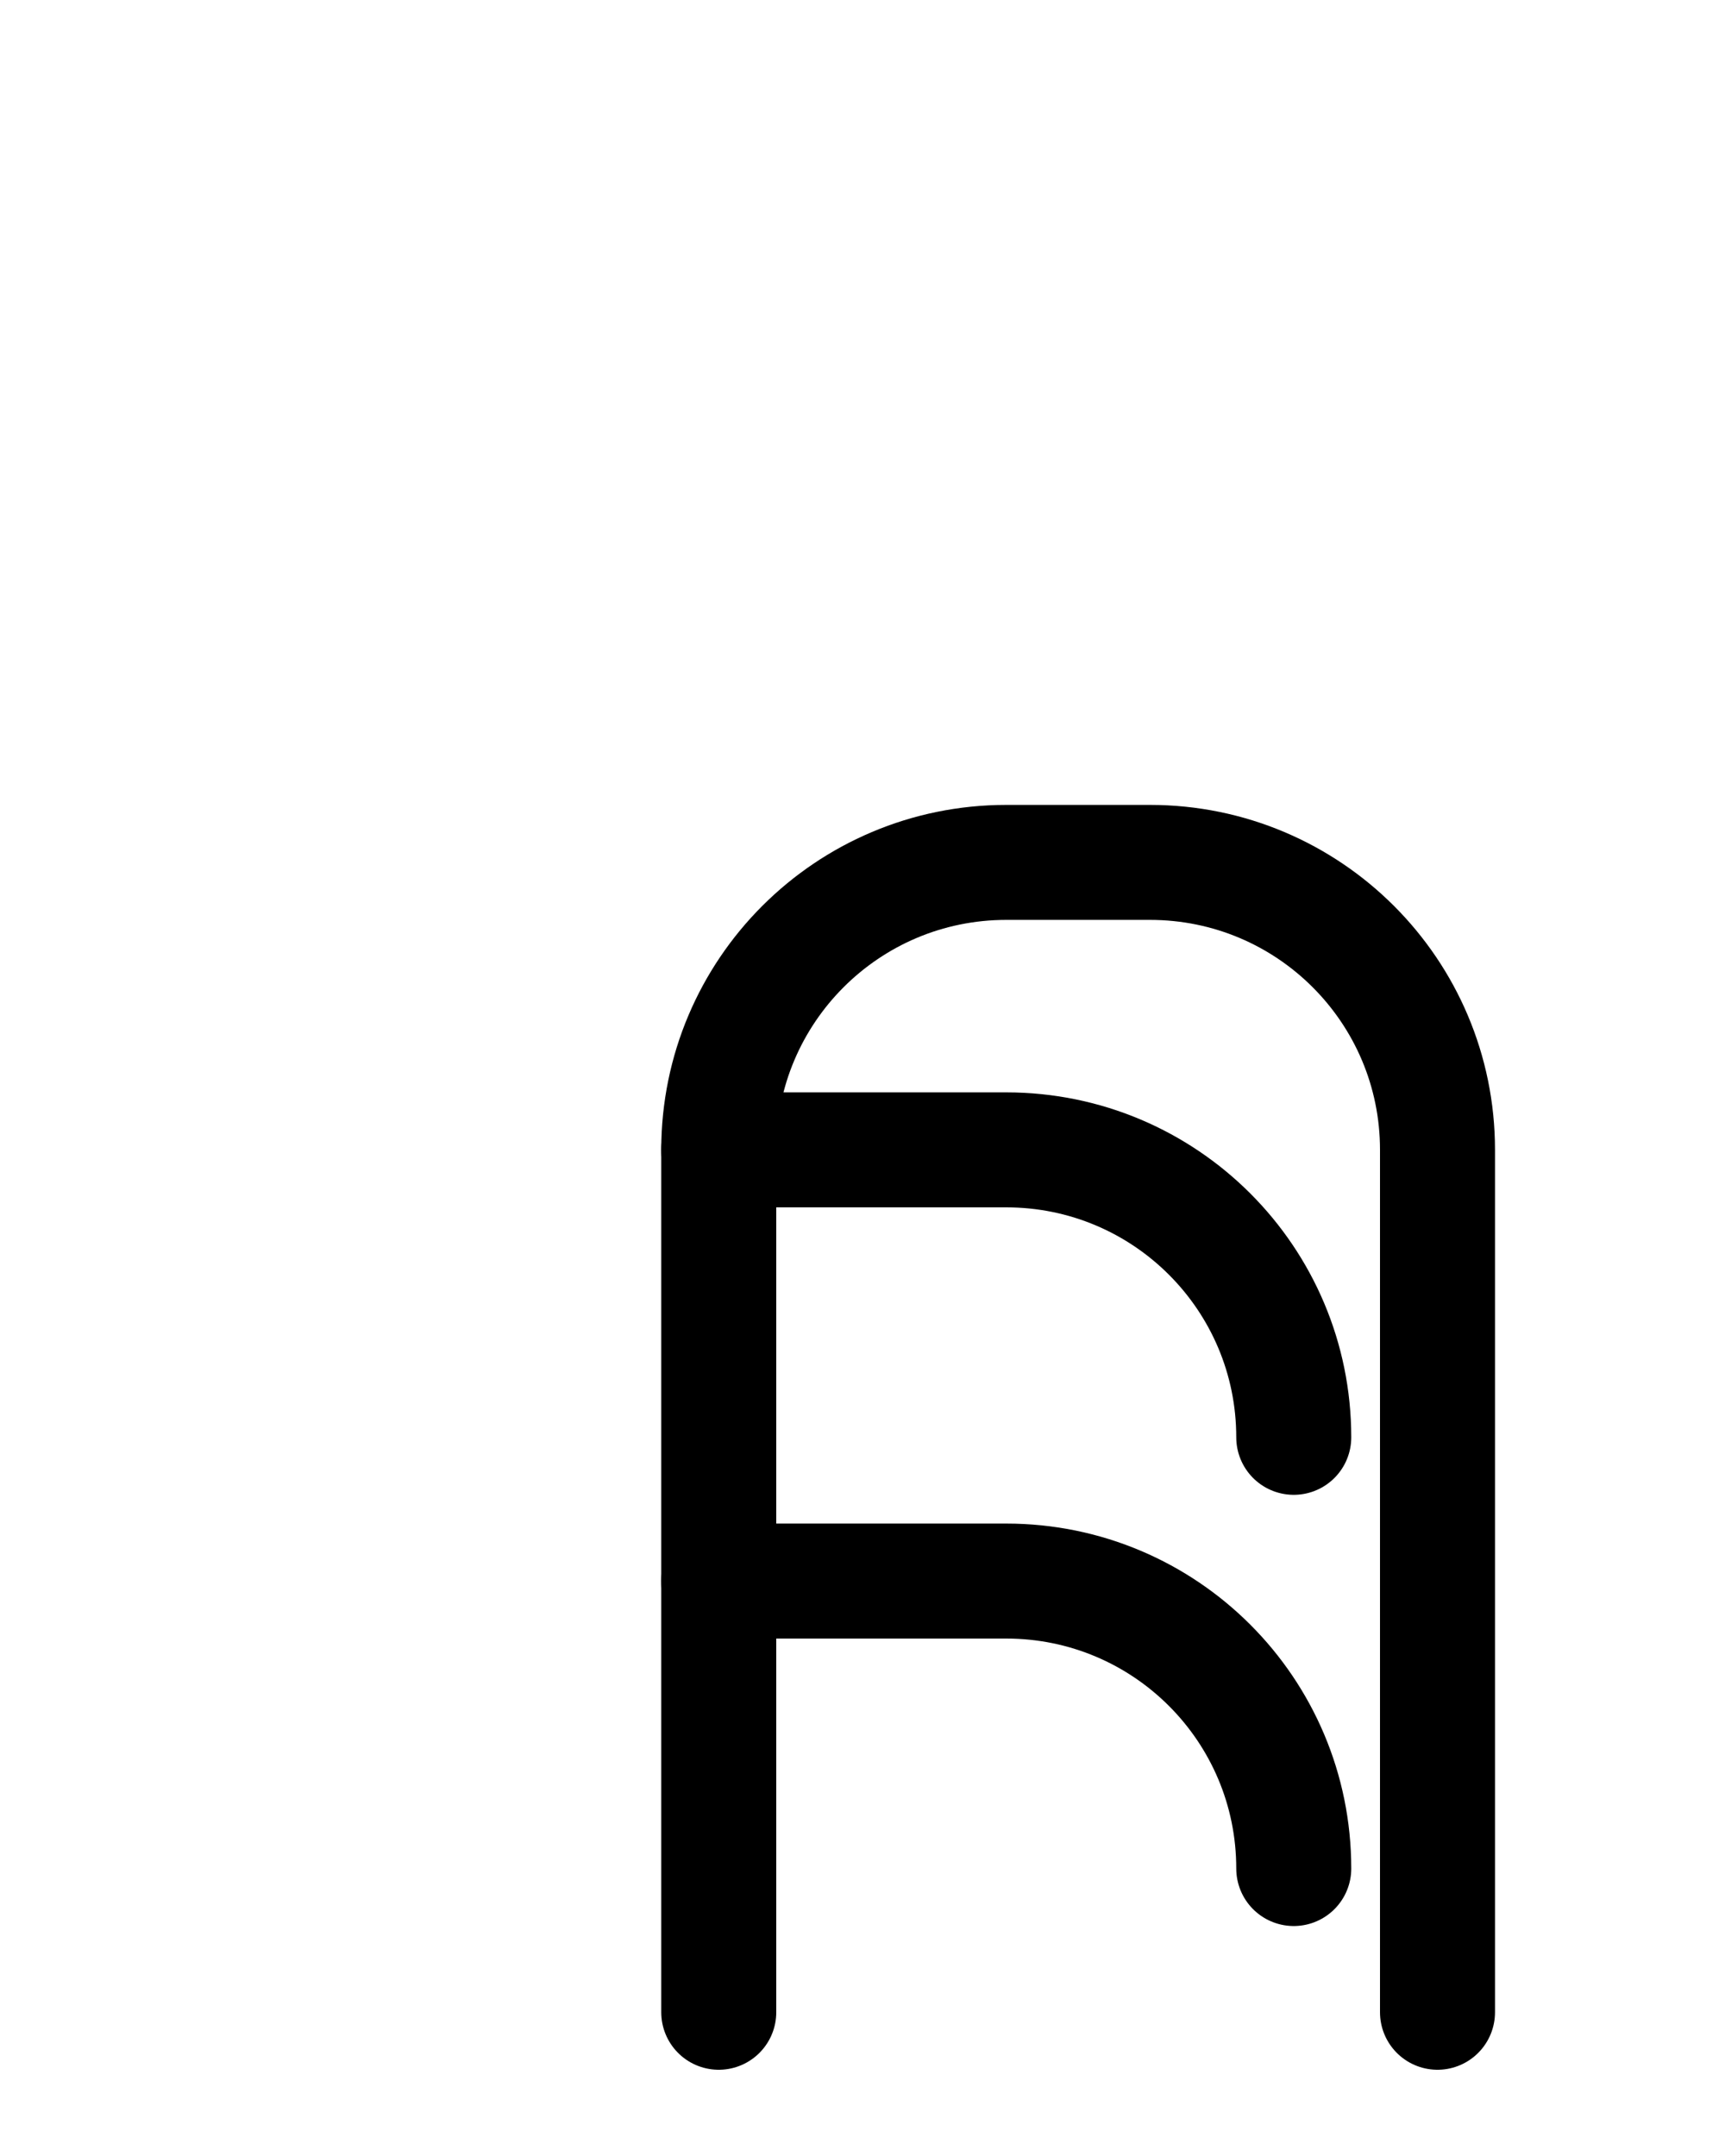 <?xml version="1.0" encoding="utf-8"?>
<!-- Generator: Adobe Illustrator 26.0.0, SVG Export Plug-In . SVG Version: 6.00 Build 0)  -->
<svg version="1.1" id="图层_1" xmlns="http://www.w3.org/2000/svg" xmlns:xlink="http://www.w3.org/1999/xlink" x="0px" y="0px"
	 viewBox="0 0 720 900" style="enable-background:new 0 0 720 900;" xml:space="preserve">
<style type="text/css">
	.st0{fill:none;stroke:#000000;stroke-width:48;stroke-linecap:round;stroke-linejoin:round;stroke-miterlimit:10;}
</style>
<path class="st0" d="M300,840V480c0-66.3,53.7-120,120-120h60c66.3,0,120,53.7,120,120v360"/>
<path class="st0" d="M300,480h120c66.3,0,120,53.7,120,120"/>
<path class="st0" d="M300,660h120c66.3,0,120,53.7,120,120"/>
</svg>
